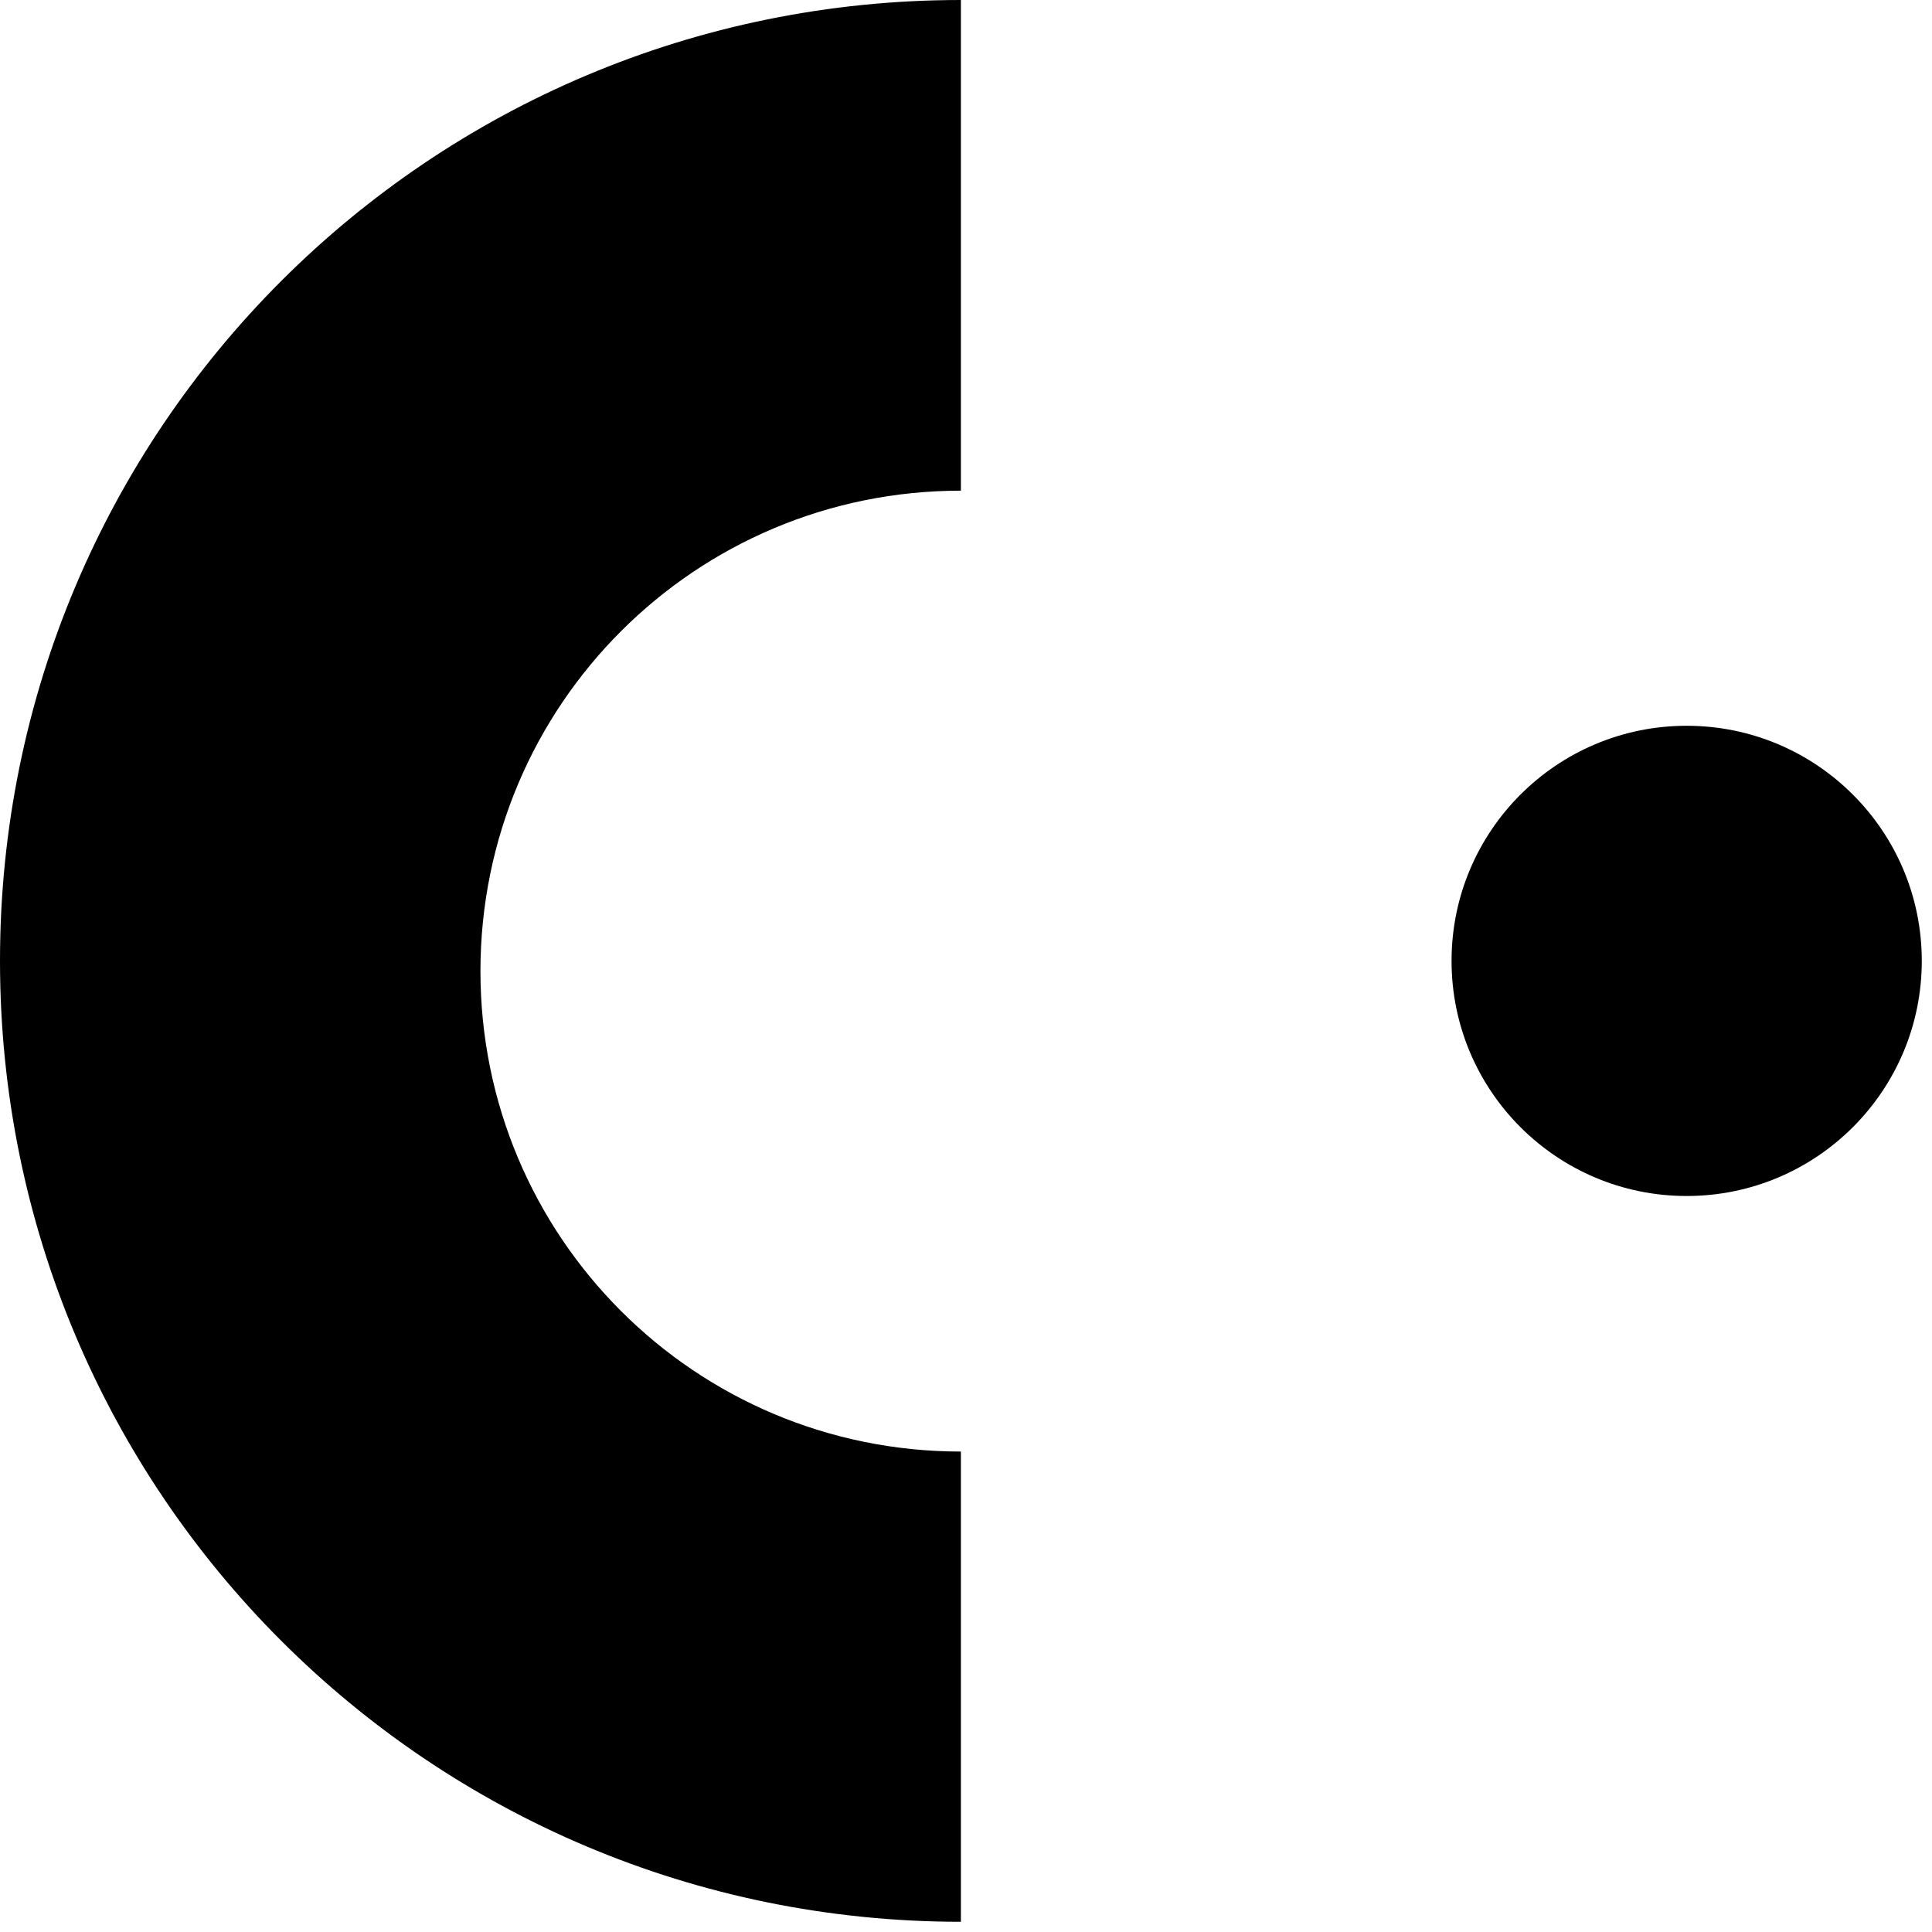 <?xml version="1.0" encoding="utf-8"?>
<!-- Generator: Adobe Illustrator 23.0.6, SVG Export Plug-In . SVG Version: 6.00 Build 0)  -->
<svg version="1.1" id="Layer_1" xmlns="http://www.w3.org/2000/svg" xmlns:xlink="http://www.w3.org/1999/xlink" x="0px" y="0px"
	 viewBox="0 0 18.9 18.9" style="enable-background:new 0 0 18.9 18.9;" xml:space="preserve">
<g id="XMLID_219_">
	<path id="XMLID_175_" class="st0" d="M9.4,14.2c-2.6,0-4.7-2.1-4.7-4.7s2.1-4.7,4.7-4.7V0C4.2,0,0,4.2,0,9.4s4.2,9.4,9.4,9.4V14.2z
		"/>
	<circle id="XMLID_170_" class="st0" cx="16.5" cy="9.4" r="2.3"/>
</g>
</svg>
